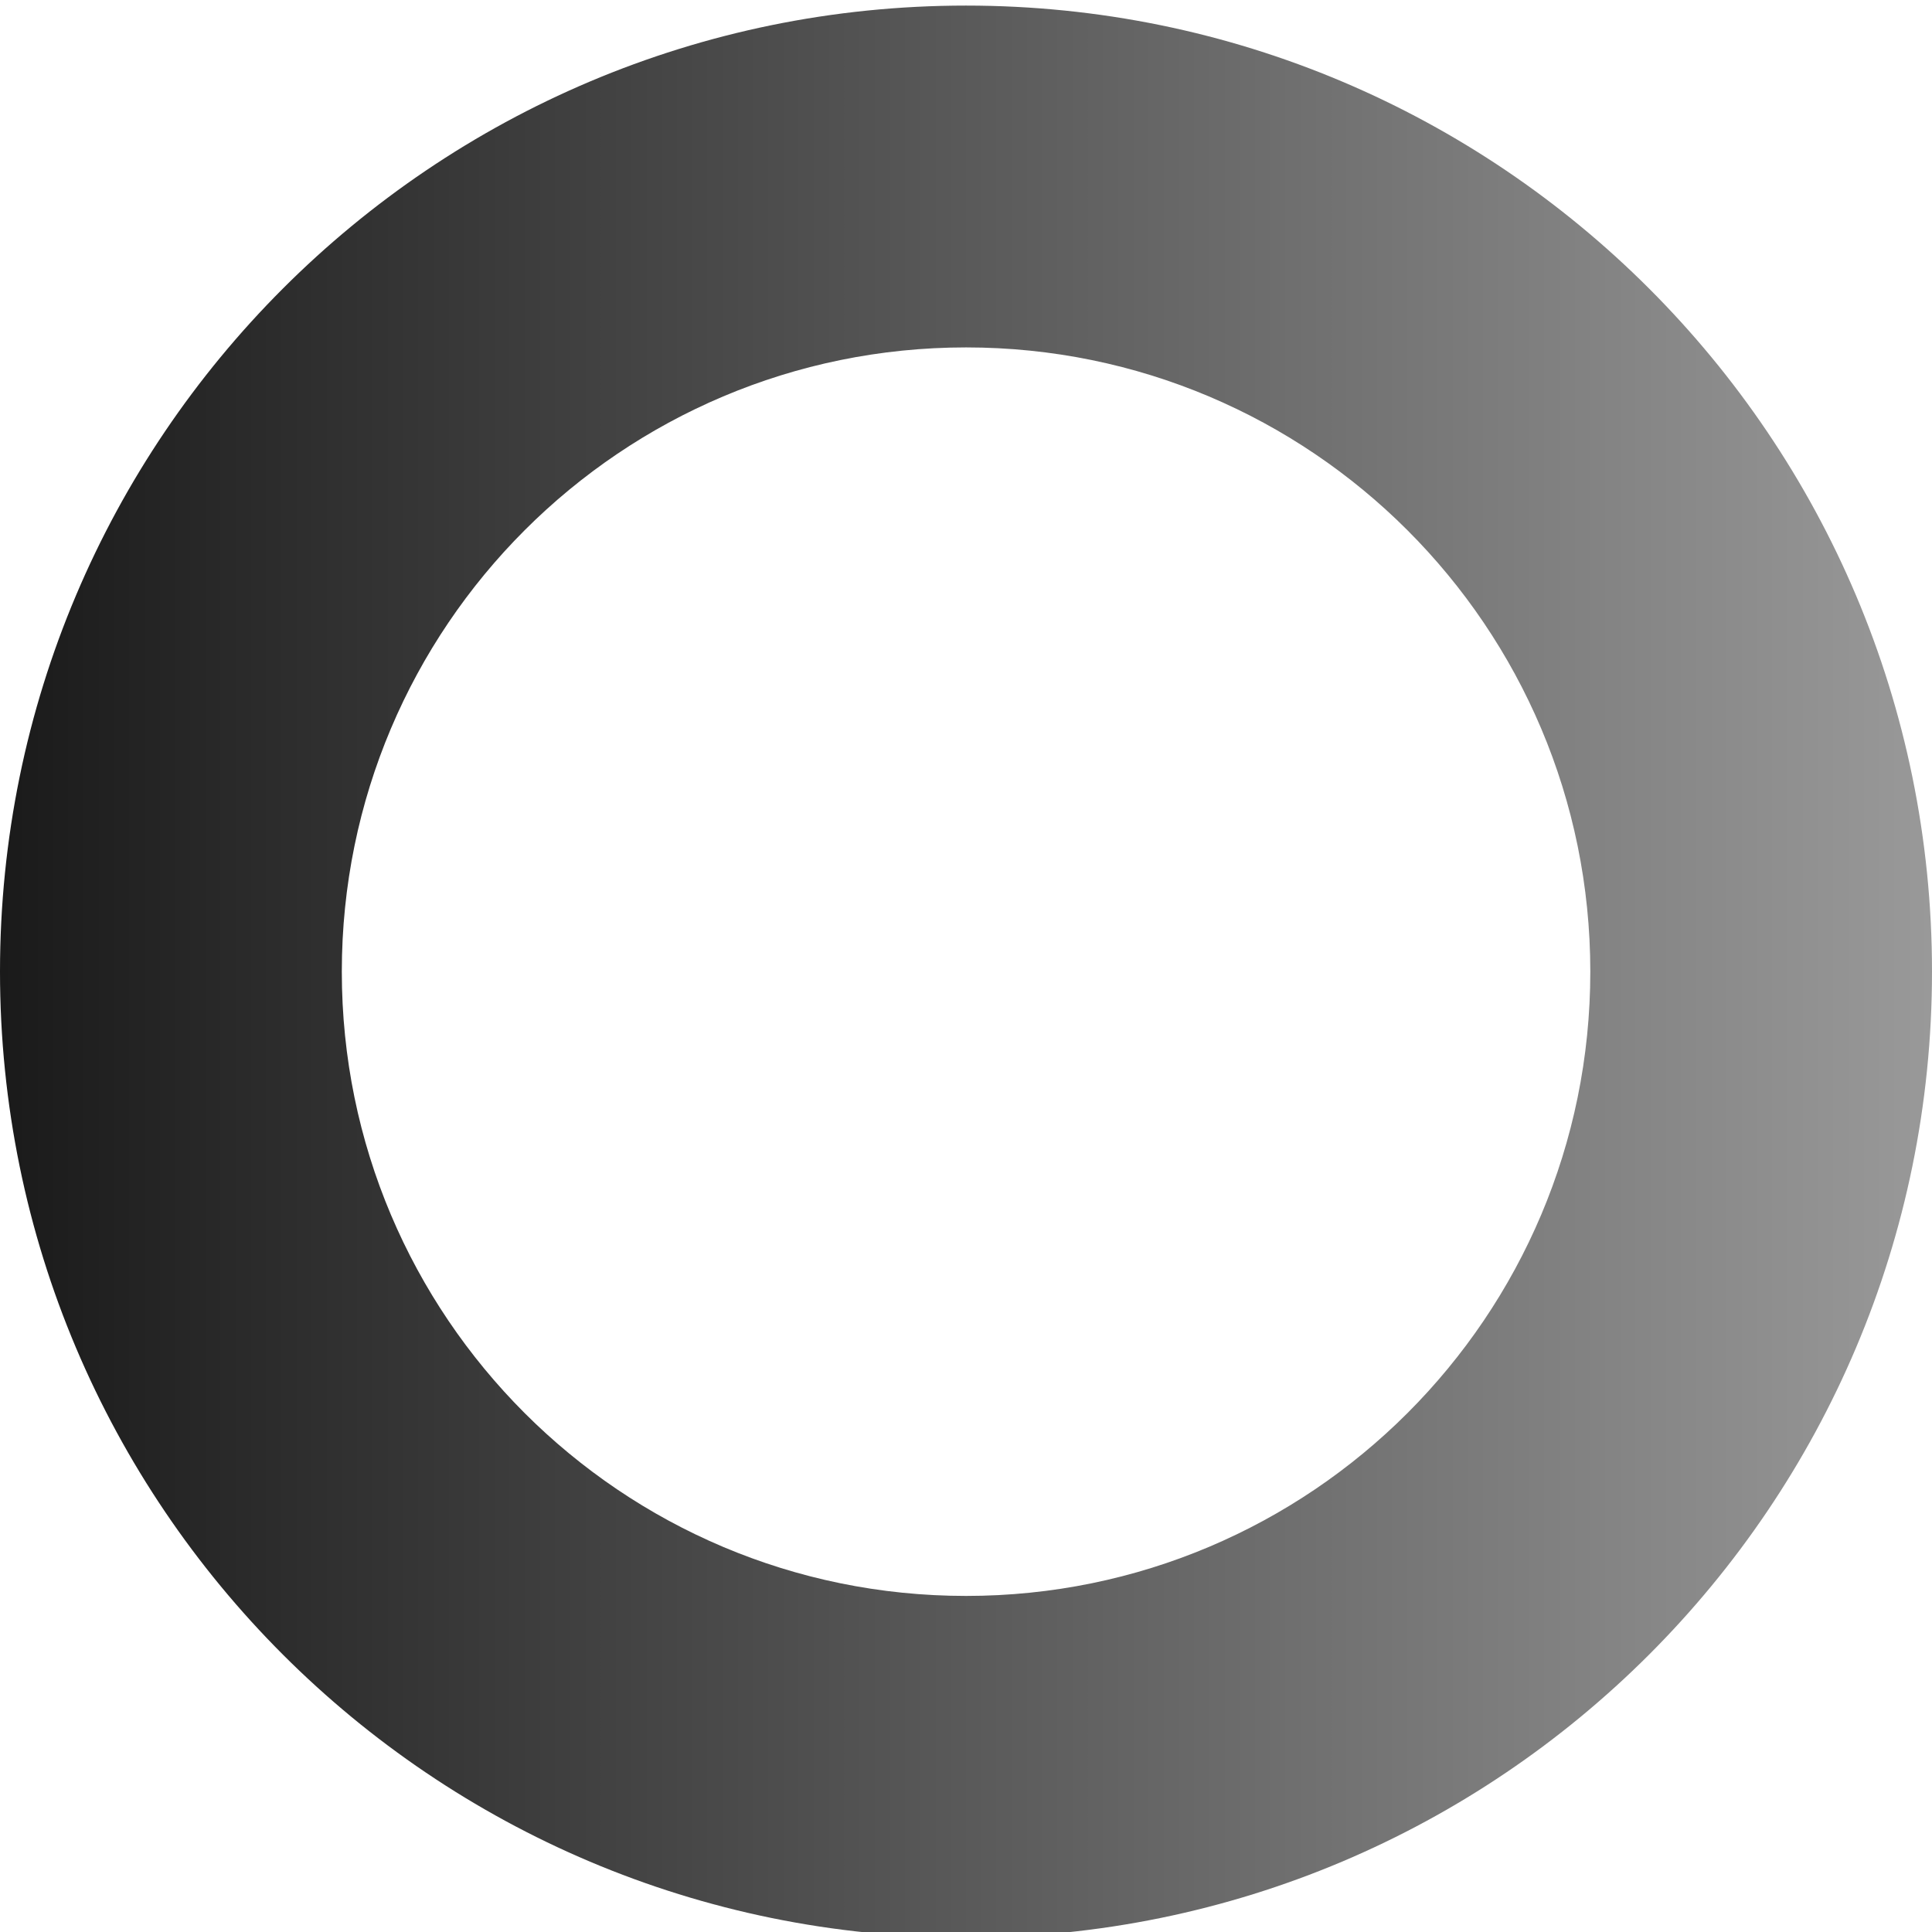 <svg width="100" height="100" viewBox="0 0 100 100" fill="none" xmlns="http://www.w3.org/2000/svg">
<g clip-path="url(#clip0_1229_7786)">
<g filter="url(#filter0_dii_1229_7786)">
<path fill-rule="evenodd" clip-rule="evenodd" d="M100 50C100 77.614 77.614 100 50 100C22.386 100 0 77.614 0 50C0 22.386 22.386 0 50 0C77.614 0 100 22.386 100 50ZM50.003 82.316C67.848 82.316 82.314 67.849 82.314 50.004C82.314 32.16 67.848 17.693 50.003 17.693C32.158 17.693 17.692 32.16 17.692 50.004C17.692 67.849 32.158 82.316 50.003 82.316Z" fill="url(#paint0_linear_1229_7786)"/>
</g>
</g>
<defs>
<filter id="filter0_dii_1229_7786" x="-0.072" y="0" width="100.145" height="100.145" filterUnits="userSpaceOnUse" color-interpolation-filters="sRGB">
<feFlood flood-opacity="0" result="BackgroundImageFix"/>
<feColorMatrix in="SourceAlpha" type="matrix" values="0 0 0 0 0 0 0 0 0 0 0 0 0 0 0 0 0 0 127 0" result="hardAlpha"/>
<feOffset dy="0.072"/>
<feGaussianBlur stdDeviation="0.036"/>
<feColorMatrix type="matrix" values="0 0 0 0 1 0 0 0 0 1 0 0 0 0 1 0 0 0 1 0"/>
<feBlend mode="normal" in2="BackgroundImageFix" result="effect1_dropShadow_1229_7786"/>
<feBlend mode="normal" in="SourceGraphic" in2="effect1_dropShadow_1229_7786" result="shape"/>
<feColorMatrix in="SourceAlpha" type="matrix" values="0 0 0 0 0 0 0 0 0 0 0 0 0 0 0 0 0 0 127 0" result="hardAlpha"/>
<feOffset dy="0.072"/>
<feGaussianBlur stdDeviation="0.072"/>
<feComposite in2="hardAlpha" operator="arithmetic" k2="-1" k3="1"/>
<feColorMatrix type="matrix" values="0 0 0 0 0 0 0 0 0 0 0 0 0 0 0 0 0 0 0.08 0"/>
<feBlend mode="normal" in2="shape" result="effect2_innerShadow_1229_7786"/>
<feColorMatrix in="SourceAlpha" type="matrix" values="0 0 0 0 0 0 0 0 0 0 0 0 0 0 0 0 0 0 127 0" result="hardAlpha"/>
<feOffset dy="0.145"/>
<feGaussianBlur stdDeviation="0.145"/>
<feComposite in2="hardAlpha" operator="arithmetic" k2="-1" k3="1"/>
<feColorMatrix type="matrix" values="0 0 0 0 0 0 0 0 0 0 0 0 0 0 0 0 0 0 0.24 0"/>
<feBlend mode="normal" in2="effect2_innerShadow_1229_7786" result="effect3_innerShadow_1229_7786"/>
</filter>
<linearGradient id="paint0_linear_1229_7786" x1="100" y1="51.378" x2="1.10351e-06" y2="51.378" gradientUnits="userSpaceOnUse">
<stop stop-color="#999999"/>
<stop offset="1" stop-color="#1A1A1A"/>
</linearGradient>
<clipPath id="clip0_1229_7786">
<rect width="100" height="100" fill="white"/>
</clipPath>
</defs>
</svg>

